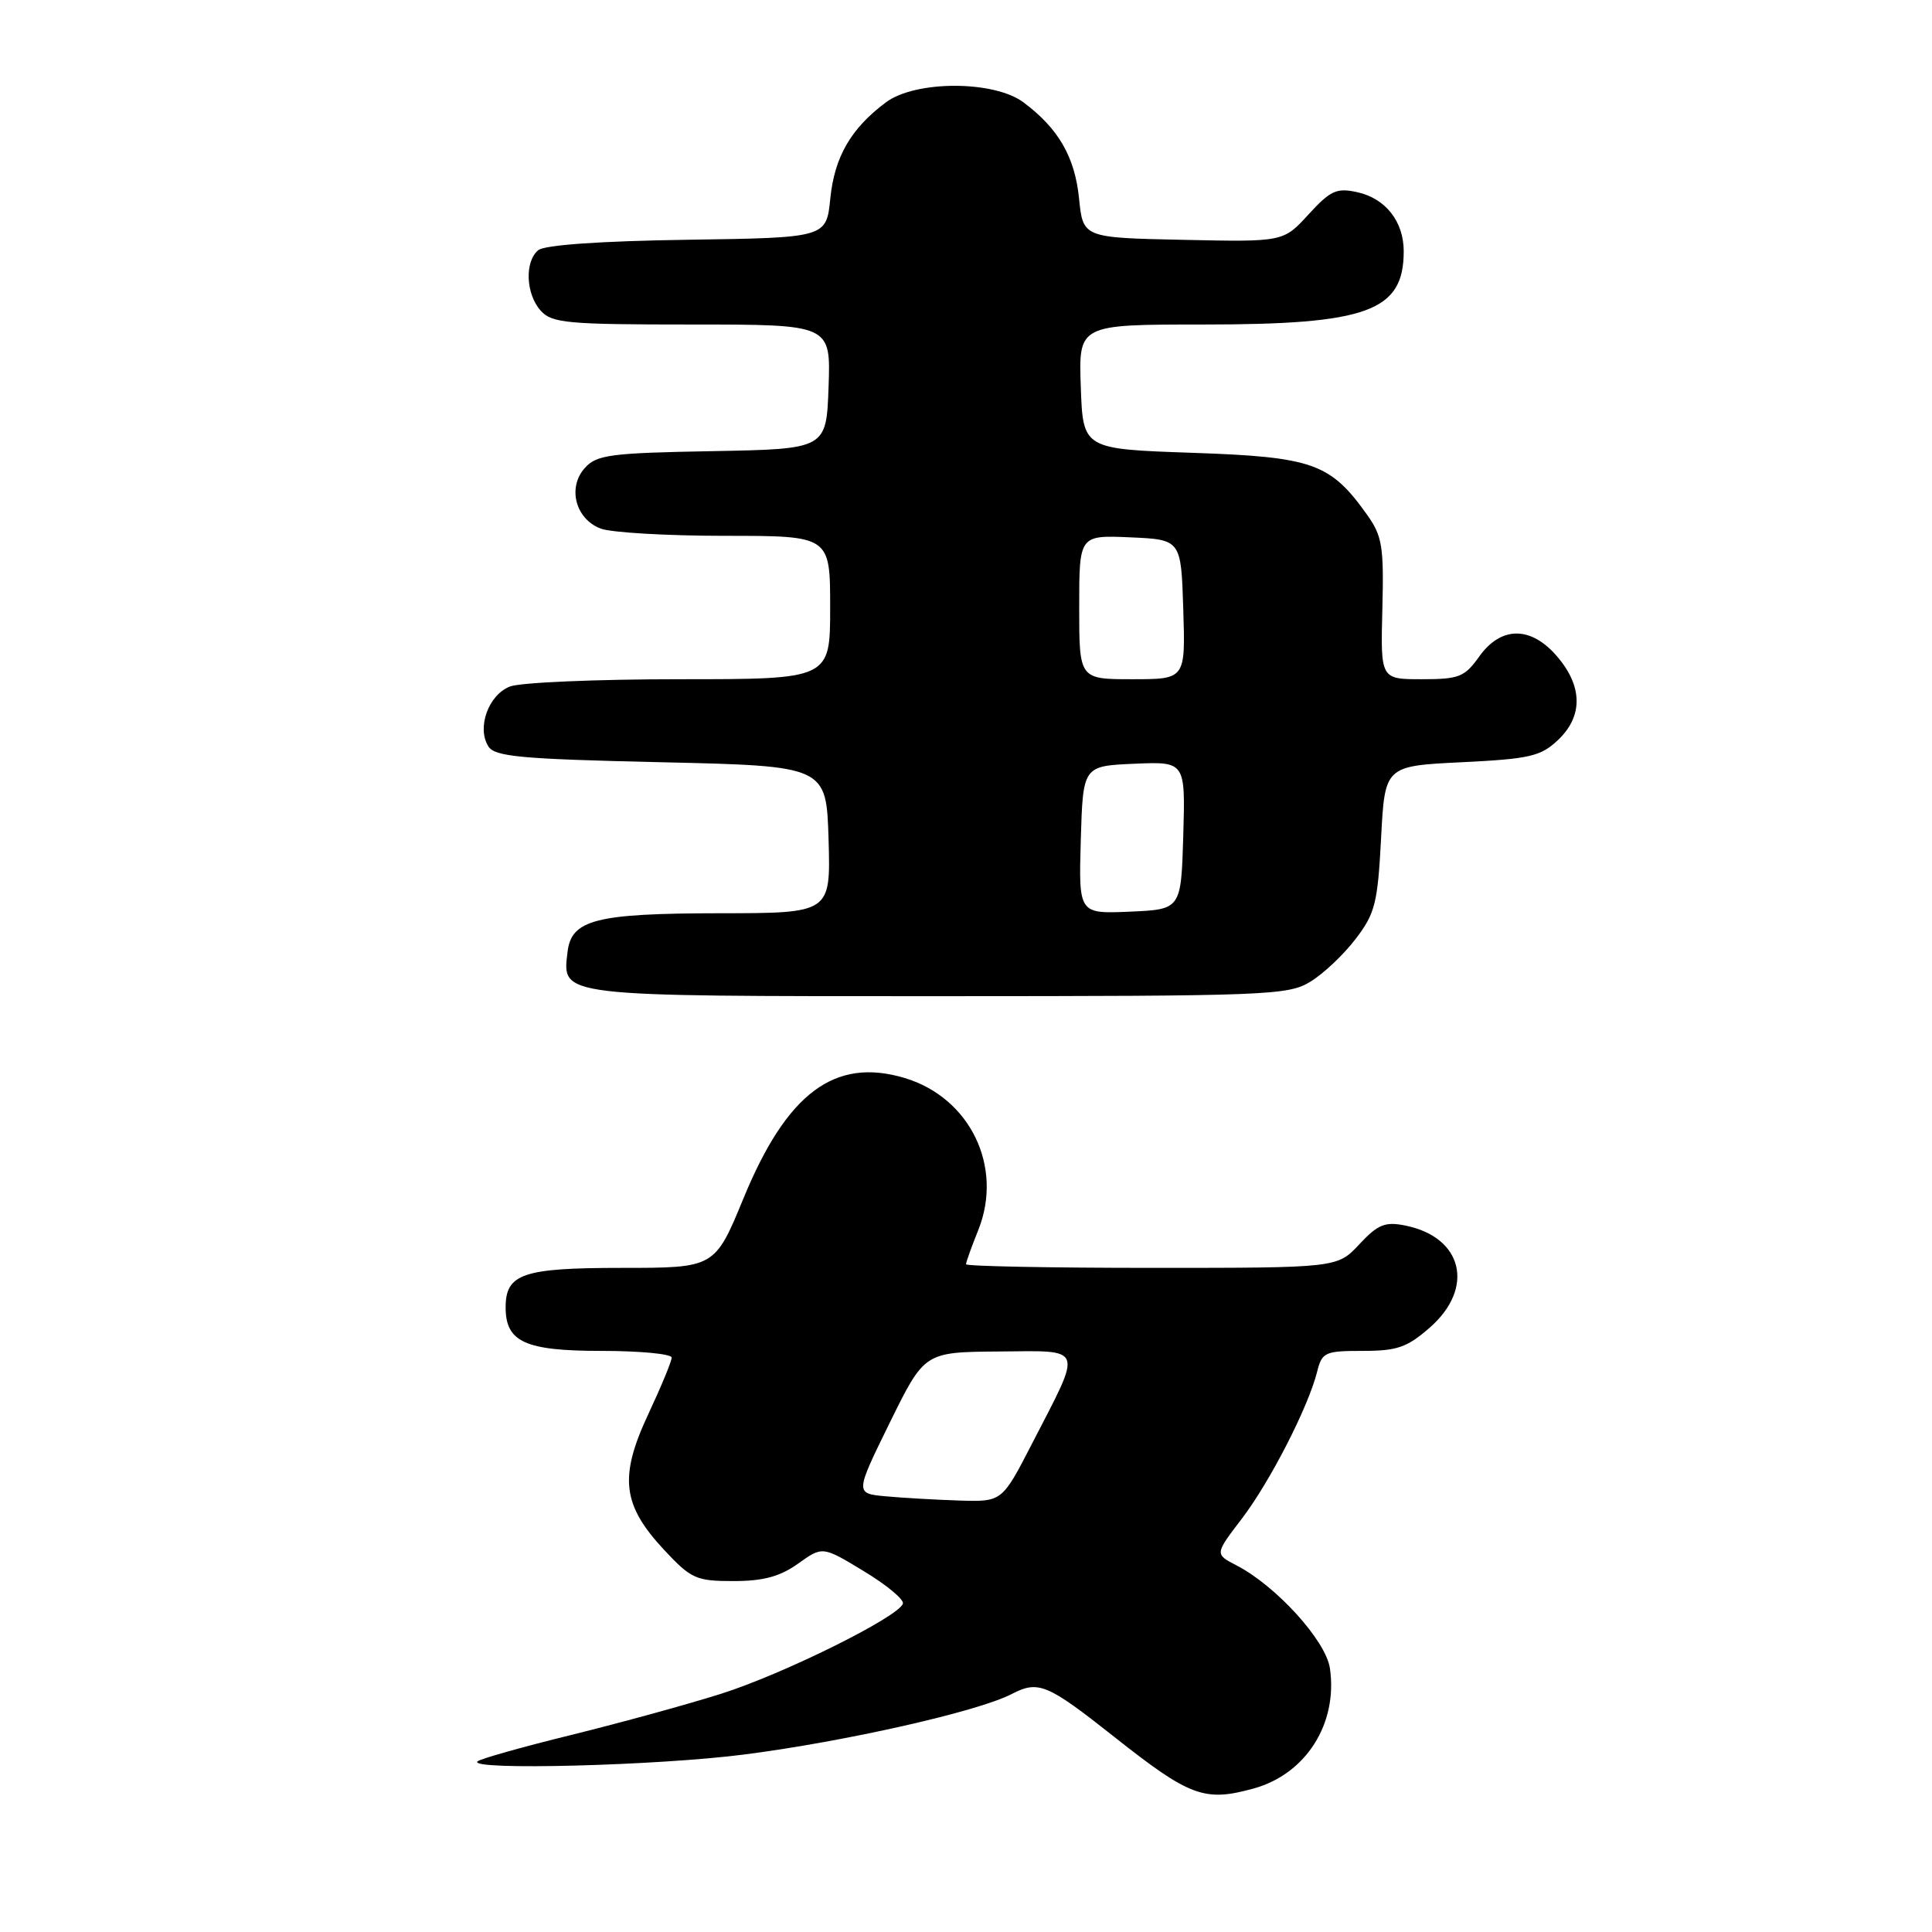 <?xml version="1.0" encoding="UTF-8" standalone="no"?>
<!DOCTYPE svg PUBLIC "-//W3C//DTD SVG 1.1//EN" "http://www.w3.org/Graphics/SVG/1.1/DTD/svg11.dtd" >
<svg xmlns="http://www.w3.org/2000/svg" xmlns:xlink="http://www.w3.org/1999/xlink" version="1.1" viewBox="0 0 256 256">
 <g >
 <path fill="currentColor"
d=" M 166.13 236.98 C 173.06 235.06 177.29 228.37 176.22 221.05 C 175.68 217.39 169.10 210.14 163.84 207.42 C 160.96 205.93 160.96 205.93 164.53 201.26 C 168.28 196.35 173.37 186.41 174.53 181.75 C 175.17 179.18 175.56 179.00 180.57 179.00 C 185.14 179.00 186.45 178.54 189.47 175.90 C 195.46 170.64 193.83 163.92 186.20 162.39 C 183.52 161.85 182.58 162.24 180.11 164.88 C 177.20 168.00 177.20 168.00 152.60 168.00 C 139.07 168.00 128.00 167.78 128.00 167.52 C 128.00 167.26 128.73 165.21 129.63 162.98 C 132.98 154.60 128.54 145.44 119.87 142.84 C 110.62 140.07 104.27 144.81 98.53 158.75 C 94.72 168.00 94.72 168.00 82.43 168.00 C 69.27 168.00 67.00 168.77 67.00 173.24 C 67.00 177.82 69.59 179.00 79.65 179.00 C 84.79 179.00 89.00 179.40 89.00 179.89 C 89.00 180.38 87.60 183.76 85.89 187.41 C 82.01 195.71 82.45 199.41 87.99 205.36 C 91.59 209.21 92.23 209.50 97.18 209.50 C 101.14 209.50 103.33 208.91 105.75 207.19 C 108.99 204.87 108.99 204.87 114.46 208.19 C 117.48 210.01 119.80 211.94 119.64 212.49 C 119.11 214.23 103.77 221.84 95.50 224.45 C 91.10 225.84 82.18 228.29 75.69 229.89 C 69.19 231.49 63.60 233.06 63.27 233.40 C 62.05 234.61 87.24 233.96 98.70 232.47 C 112.10 230.74 129.59 226.78 134.03 224.48 C 137.61 222.63 138.72 223.09 147.65 230.15 C 157.68 238.08 159.60 238.79 166.13 236.98 Z  M 173.63 130.08 C 175.36 129.03 178.06 126.48 179.63 124.41 C 182.21 121.04 182.55 119.68 183.00 111.08 C 183.50 101.50 183.50 101.50 193.67 101.00 C 202.69 100.56 204.14 100.22 206.42 98.08 C 209.74 94.95 209.74 91.03 206.41 87.08 C 202.92 82.93 198.92 82.90 196.00 87.00 C 194.07 89.71 193.33 90.00 188.40 90.00 C 182.93 90.00 182.93 90.00 183.17 80.69 C 183.38 72.42 183.15 71.02 181.16 68.23 C 176.28 61.37 173.98 60.55 158.00 60.00 C 143.50 59.50 143.50 59.50 143.21 51.25 C 142.92 43.00 142.92 43.00 159.44 43.00 C 181.22 43.00 186.00 41.25 186.00 33.29 C 186.00 29.36 183.59 26.29 179.86 25.47 C 177.11 24.86 176.30 25.23 173.38 28.42 C 170.05 32.06 170.05 32.06 156.77 31.78 C 143.50 31.50 143.50 31.50 142.98 26.29 C 142.42 20.78 140.25 17.02 135.61 13.56 C 131.70 10.64 121.30 10.64 117.39 13.56 C 112.75 17.02 110.58 20.78 110.02 26.29 C 109.50 31.50 109.50 31.50 91.07 31.77 C 79.55 31.94 72.15 32.46 71.32 33.15 C 69.49 34.67 69.67 38.97 71.65 41.17 C 73.14 42.82 75.15 43.00 91.70 43.00 C 110.08 43.00 110.08 43.00 109.79 51.25 C 109.50 59.50 109.50 59.50 94.38 59.78 C 80.91 60.02 79.07 60.26 77.51 61.99 C 75.16 64.58 76.24 68.76 79.59 70.04 C 80.99 70.57 88.40 71.00 96.07 71.00 C 110.00 71.00 110.00 71.00 110.00 80.50 C 110.00 90.00 110.00 90.00 90.07 90.00 C 79.10 90.00 68.99 90.43 67.59 90.96 C 64.73 92.05 63.15 96.42 64.71 98.90 C 65.56 100.26 69.01 100.58 87.61 101.00 C 109.50 101.50 109.50 101.50 109.79 111.25 C 110.07 121.00 110.07 121.00 95.29 121.01 C 78.92 121.03 75.70 121.86 75.20 126.15 C 74.50 132.09 73.71 132.00 124.32 132.00 C 168.02 131.99 170.67 131.89 173.63 130.08 Z  M 117.39 198.27 C 113.29 197.90 113.29 197.90 117.89 188.53 C 122.50 179.16 122.50 179.16 132.32 179.08 C 143.79 178.99 143.50 178.20 136.77 191.25 C 132.78 199.00 132.78 199.00 127.14 198.83 C 124.04 198.73 119.65 198.48 117.39 198.27 Z  M 143.21 111.30 C 143.50 101.50 143.50 101.50 150.29 101.20 C 157.07 100.91 157.07 100.91 156.79 110.70 C 156.50 120.50 156.50 120.50 149.71 120.80 C 142.93 121.09 142.93 121.09 143.21 111.30 Z  M 143.00 80.45 C 143.00 70.91 143.00 70.91 149.75 71.20 C 156.50 71.50 156.50 71.50 156.79 80.75 C 157.08 90.00 157.08 90.00 150.04 90.00 C 143.00 90.00 143.00 90.00 143.00 80.45 Z "/>
</g>
</svg>